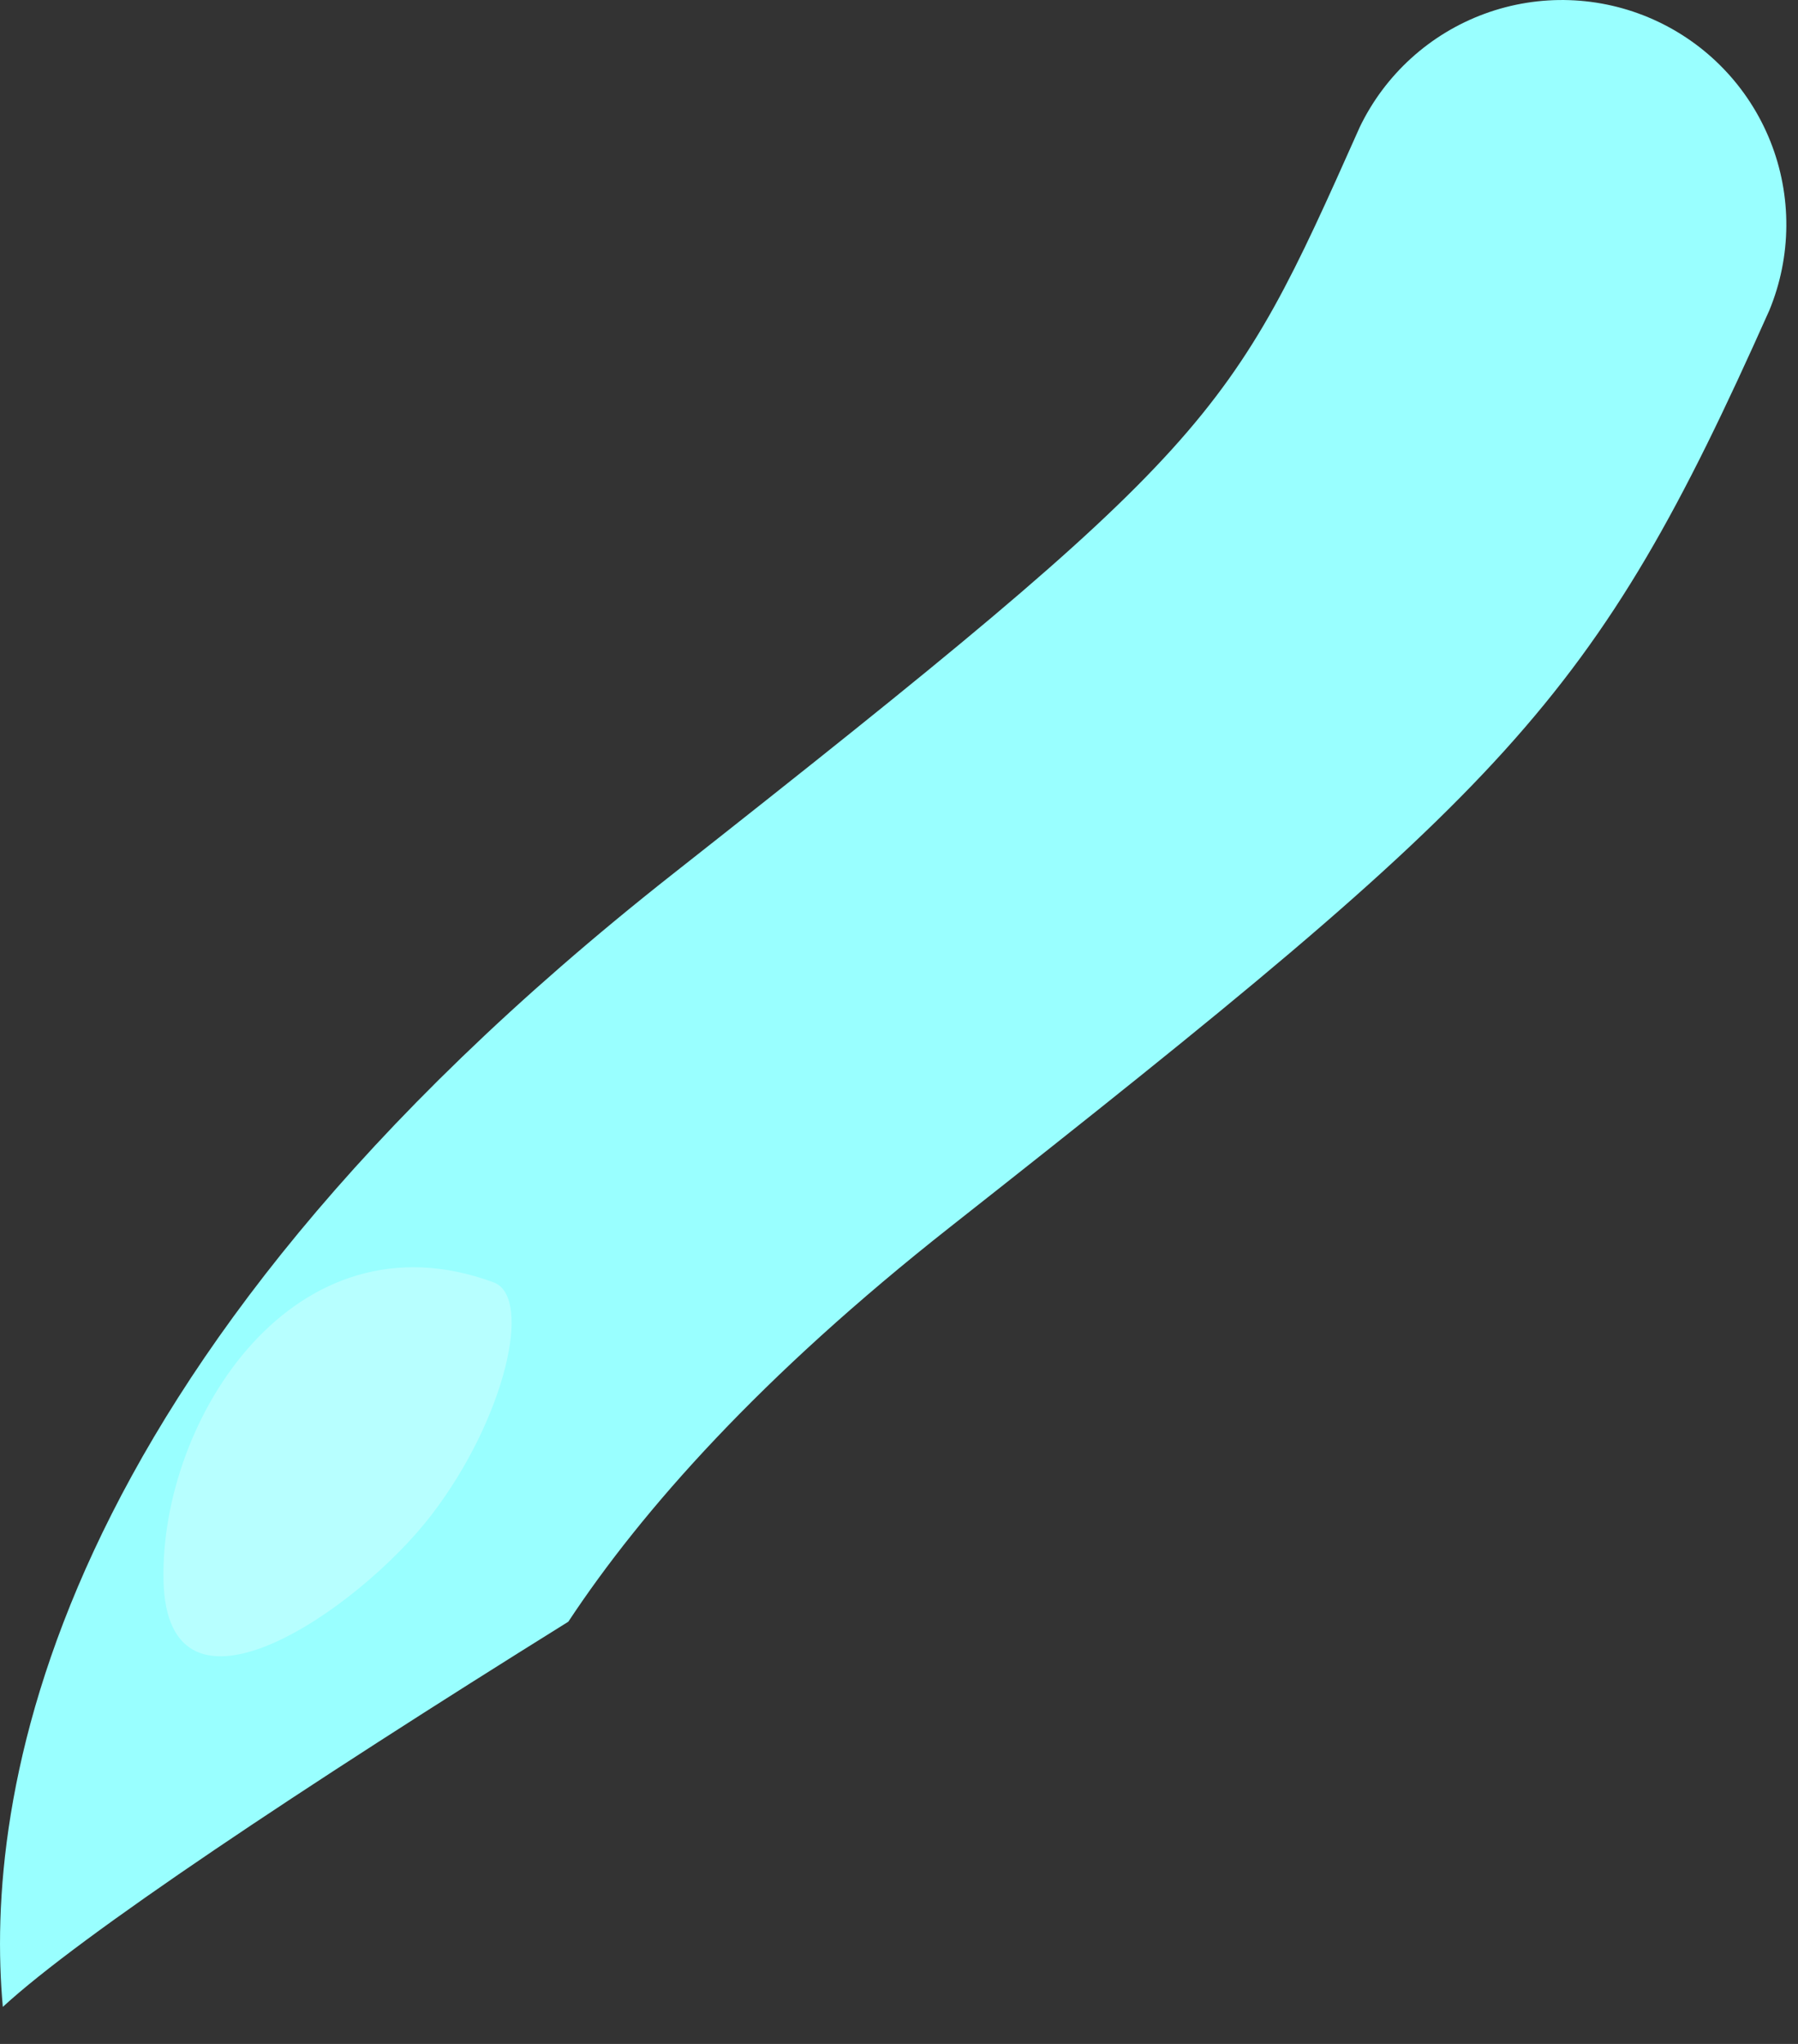 <svg width="44" height="50" viewBox="0 0 44 50" fill="none" xmlns="http://www.w3.org/2000/svg">
<rect x="0" y="0" width="44" height="50" fill="#333333" stroke="none"/>
<path fill-rule="evenodd" clip-rule="evenodd" d="M0.069 49.094C1.981 47.334 7.331 43.769 13.908 39.671C15.716 36.934 18.618 33.665 23.255 30.013C36.989 19.196 38.99 17.251 43.298 7.593C43.844 6.271 43.854 4.787 43.324 3.458C42.794 2.129 41.766 1.06 40.46 0.477C39.154 -0.106 37.672 -0.156 36.33 0.337C34.987 0.83 33.89 1.828 33.271 3.118L33.269 3.124C30.075 10.283 29.814 10.87 16.46 21.384C0.998 33.562 -0.383 44.108 0.069 49.094Z" fill="#99FFFF"/>
<path opacity="0.3" d="M12.079 31.37C13.051 31.727 12.358 34.717 10.558 37.06C8.759 39.404 4.079 42.606 4.001 38.648C3.924 34.691 7.218 29.575 12.079 31.37Z" fill="white"/>
</svg>
